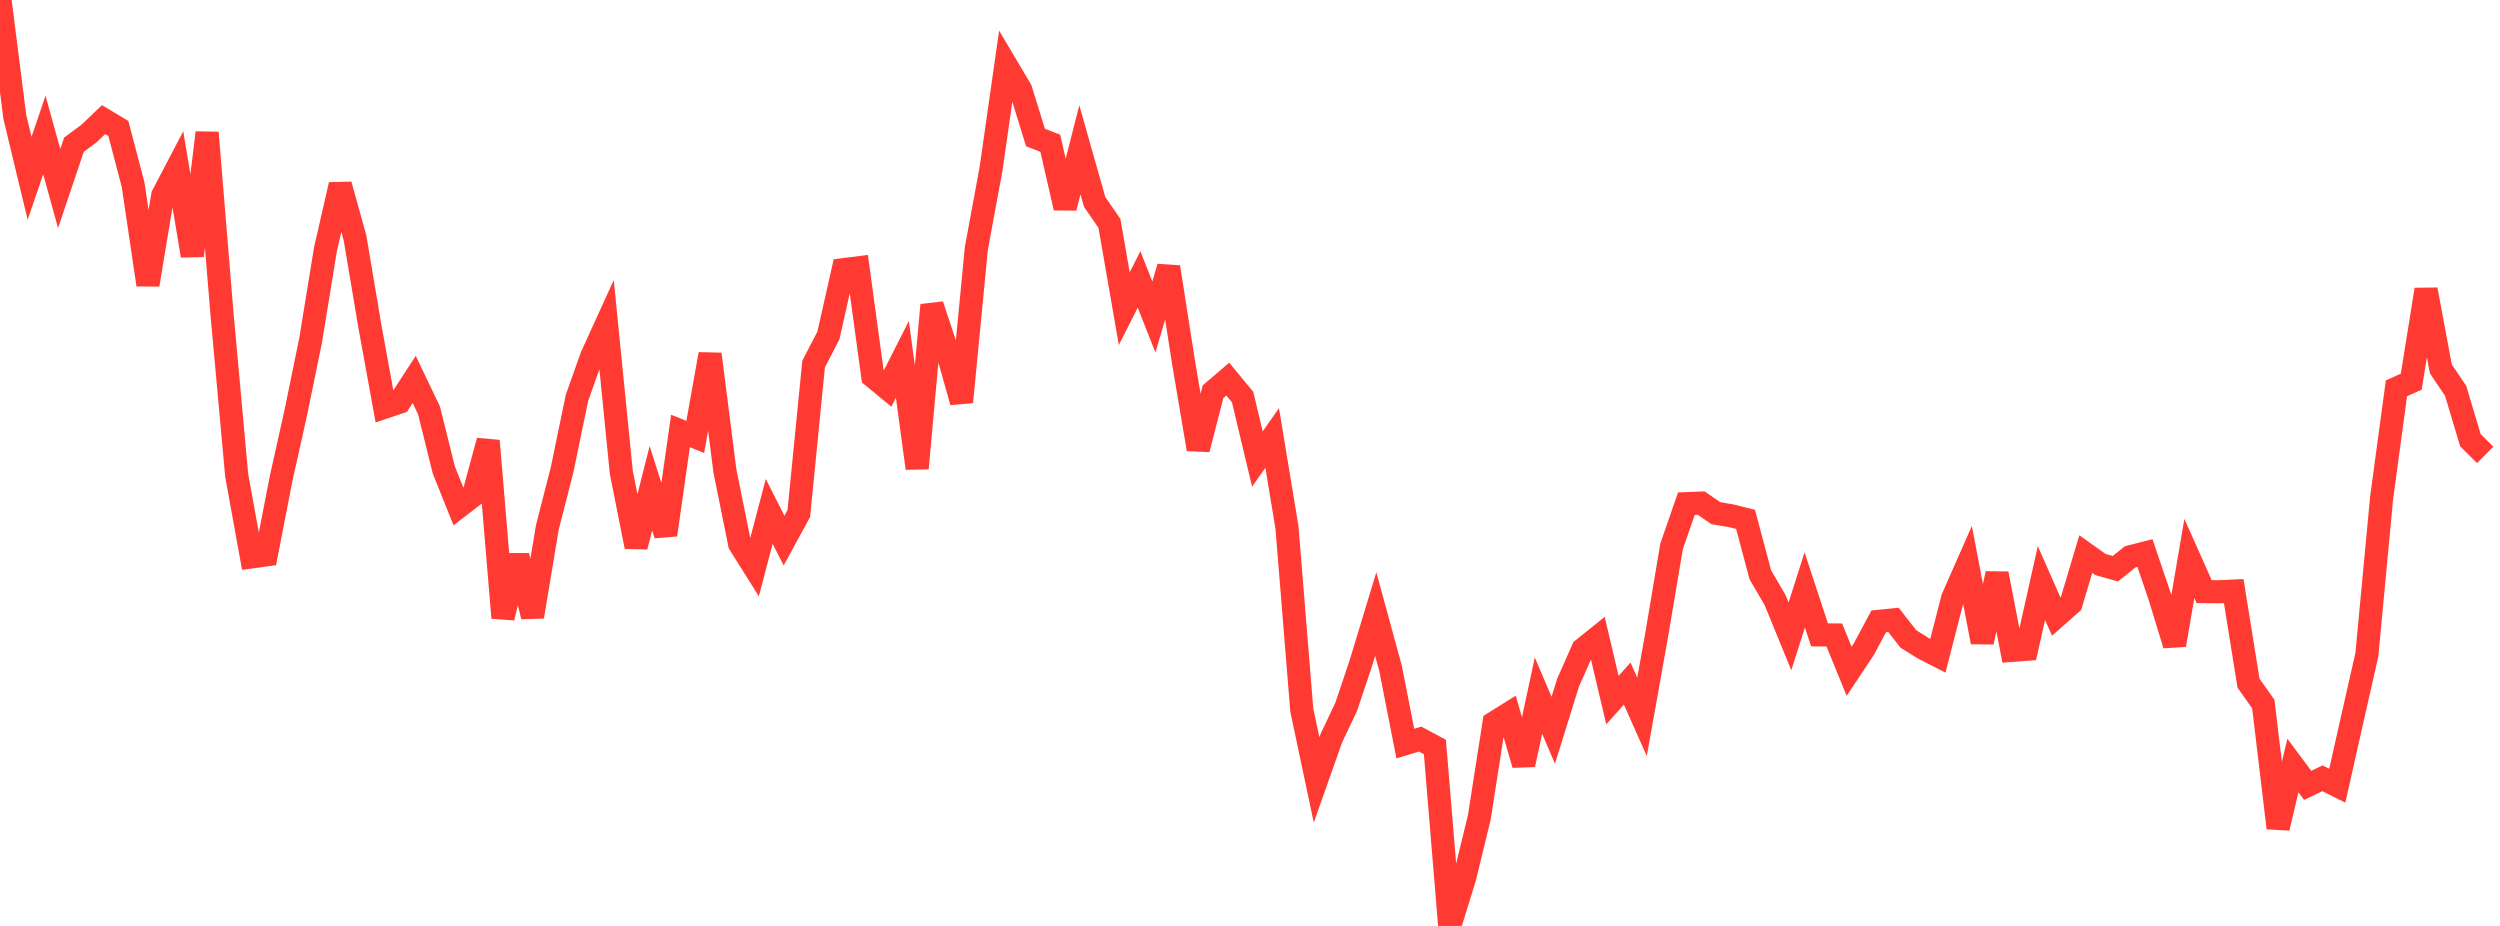 <?xml version="1.0" standalone="no"?>
<!DOCTYPE svg PUBLIC "-//W3C//DTD SVG 1.1//EN" "http://www.w3.org/Graphics/SVG/1.1/DTD/svg11.dtd">

<svg width="135" height="50" viewBox="0 0 135 50" preserveAspectRatio="none" 
  xmlns="http://www.w3.org/2000/svg"
  xmlns:xlink="http://www.w3.org/1999/xlink">


<polyline points="0.0, 0.0 0.799, 6.308 1.598, 9.629 2.396, 7.29 3.195, 10.183 3.994, 7.813 4.793, 7.223 5.592, 6.459 6.391, 6.937 7.189, 9.976 7.988, 15.376 8.787, 10.553 9.586, 9.027 10.385, 13.808 11.183, 7.164 11.982, 16.878 12.781, 25.667 13.58, 30.072 14.379, 29.962 15.178, 25.85 15.976, 22.264 16.775, 18.37 17.574, 13.464 18.373, 9.974 19.172, 12.851 19.97, 17.598 20.769, 21.988 21.568, 21.719 22.367, 20.49 23.166, 22.159 23.964, 25.372 24.763, 27.37 25.562, 26.754 26.361, 23.805 27.16, 33.361 27.959, 30.012 28.757, 33.296 29.556, 28.481 30.355, 25.361 31.154, 21.491 31.953, 19.241 32.751, 17.49 33.55, 25.504 34.349, 29.522 35.148, 26.364 35.947, 28.882 36.746, 23.273 37.544, 23.594 38.343, 19.123 39.142, 25.413 39.941, 29.374 40.74, 30.646 41.538, 27.615 42.337, 29.192 43.136, 27.728 43.935, 19.659 44.734, 18.117 45.533, 14.564 46.331, 14.464 47.13, 20.325 47.929, 20.984 48.728, 19.408 49.527, 25.288 50.325, 16.472 51.124, 18.874 51.923, 21.71 52.722, 13.418 53.521, 9.092 54.32, 3.499 55.118, 4.845 55.917, 7.427 56.716, 7.736 57.515, 11.223 58.314, 8.089 59.112, 10.905 59.911, 12.065 60.71, 16.669 61.509, 15.09 62.308, 17.117 63.107, 14.422 63.905, 19.532 64.704, 24.259 65.503, 21.155 66.302, 20.473 67.101, 21.443 67.899, 24.787 68.698, 23.65 69.497, 28.486 70.296, 38.339 71.095, 42.116 71.893, 39.858 72.692, 38.177 73.491, 35.793 74.29, 33.162 75.089, 36.091 75.888, 40.155 76.686, 39.911 77.485, 40.338 78.284, 50.0 79.083, 47.423 79.882, 44.141 80.68, 39.034 81.479, 38.536 82.278, 41.291 83.077, 37.561 83.876, 39.434 84.675, 36.866 85.473, 35.062 86.272, 34.419 87.071, 37.805 87.87, 36.914 88.669, 38.712 89.467, 34.247 90.266, 29.499 91.065, 27.198 91.864, 27.167 92.663, 27.714 93.462, 27.847 94.26, 28.046 95.059, 31.042 95.858, 32.412 96.657, 34.365 97.456, 31.855 98.254, 34.283 99.053, 34.289 99.852, 36.249 100.651, 35.049 101.45, 33.553 102.249, 33.473 103.047, 34.499 103.846, 35 104.645, 35.41 105.444, 32.304 106.243, 30.49 107.041, 34.673 107.84, 30.976 108.639, 35.12 109.438, 35.059 110.237, 31.482 111.036, 33.294 111.834, 32.591 112.633, 29.919 113.432, 30.488 114.231, 30.711 115.03, 30.068 115.828, 29.865 116.627, 32.222 117.426, 34.827 118.225, 30.155 119.024, 31.948 119.822, 31.956 120.621, 31.919 121.42, 36.892 122.219, 38.02 123.018, 44.711 123.817, 41.339 124.615, 42.41 125.414, 42.028 126.213, 42.428 127.012, 38.878 127.811, 35.351 128.609, 26.872 129.408, 20.97 130.207, 20.61 131.006, 15.638 131.805, 19.919 132.604, 21.104 133.402, 23.772 134.201, 24.565" fill="none" stroke="#ff3a33" stroke-width="1.25"/>

</svg>